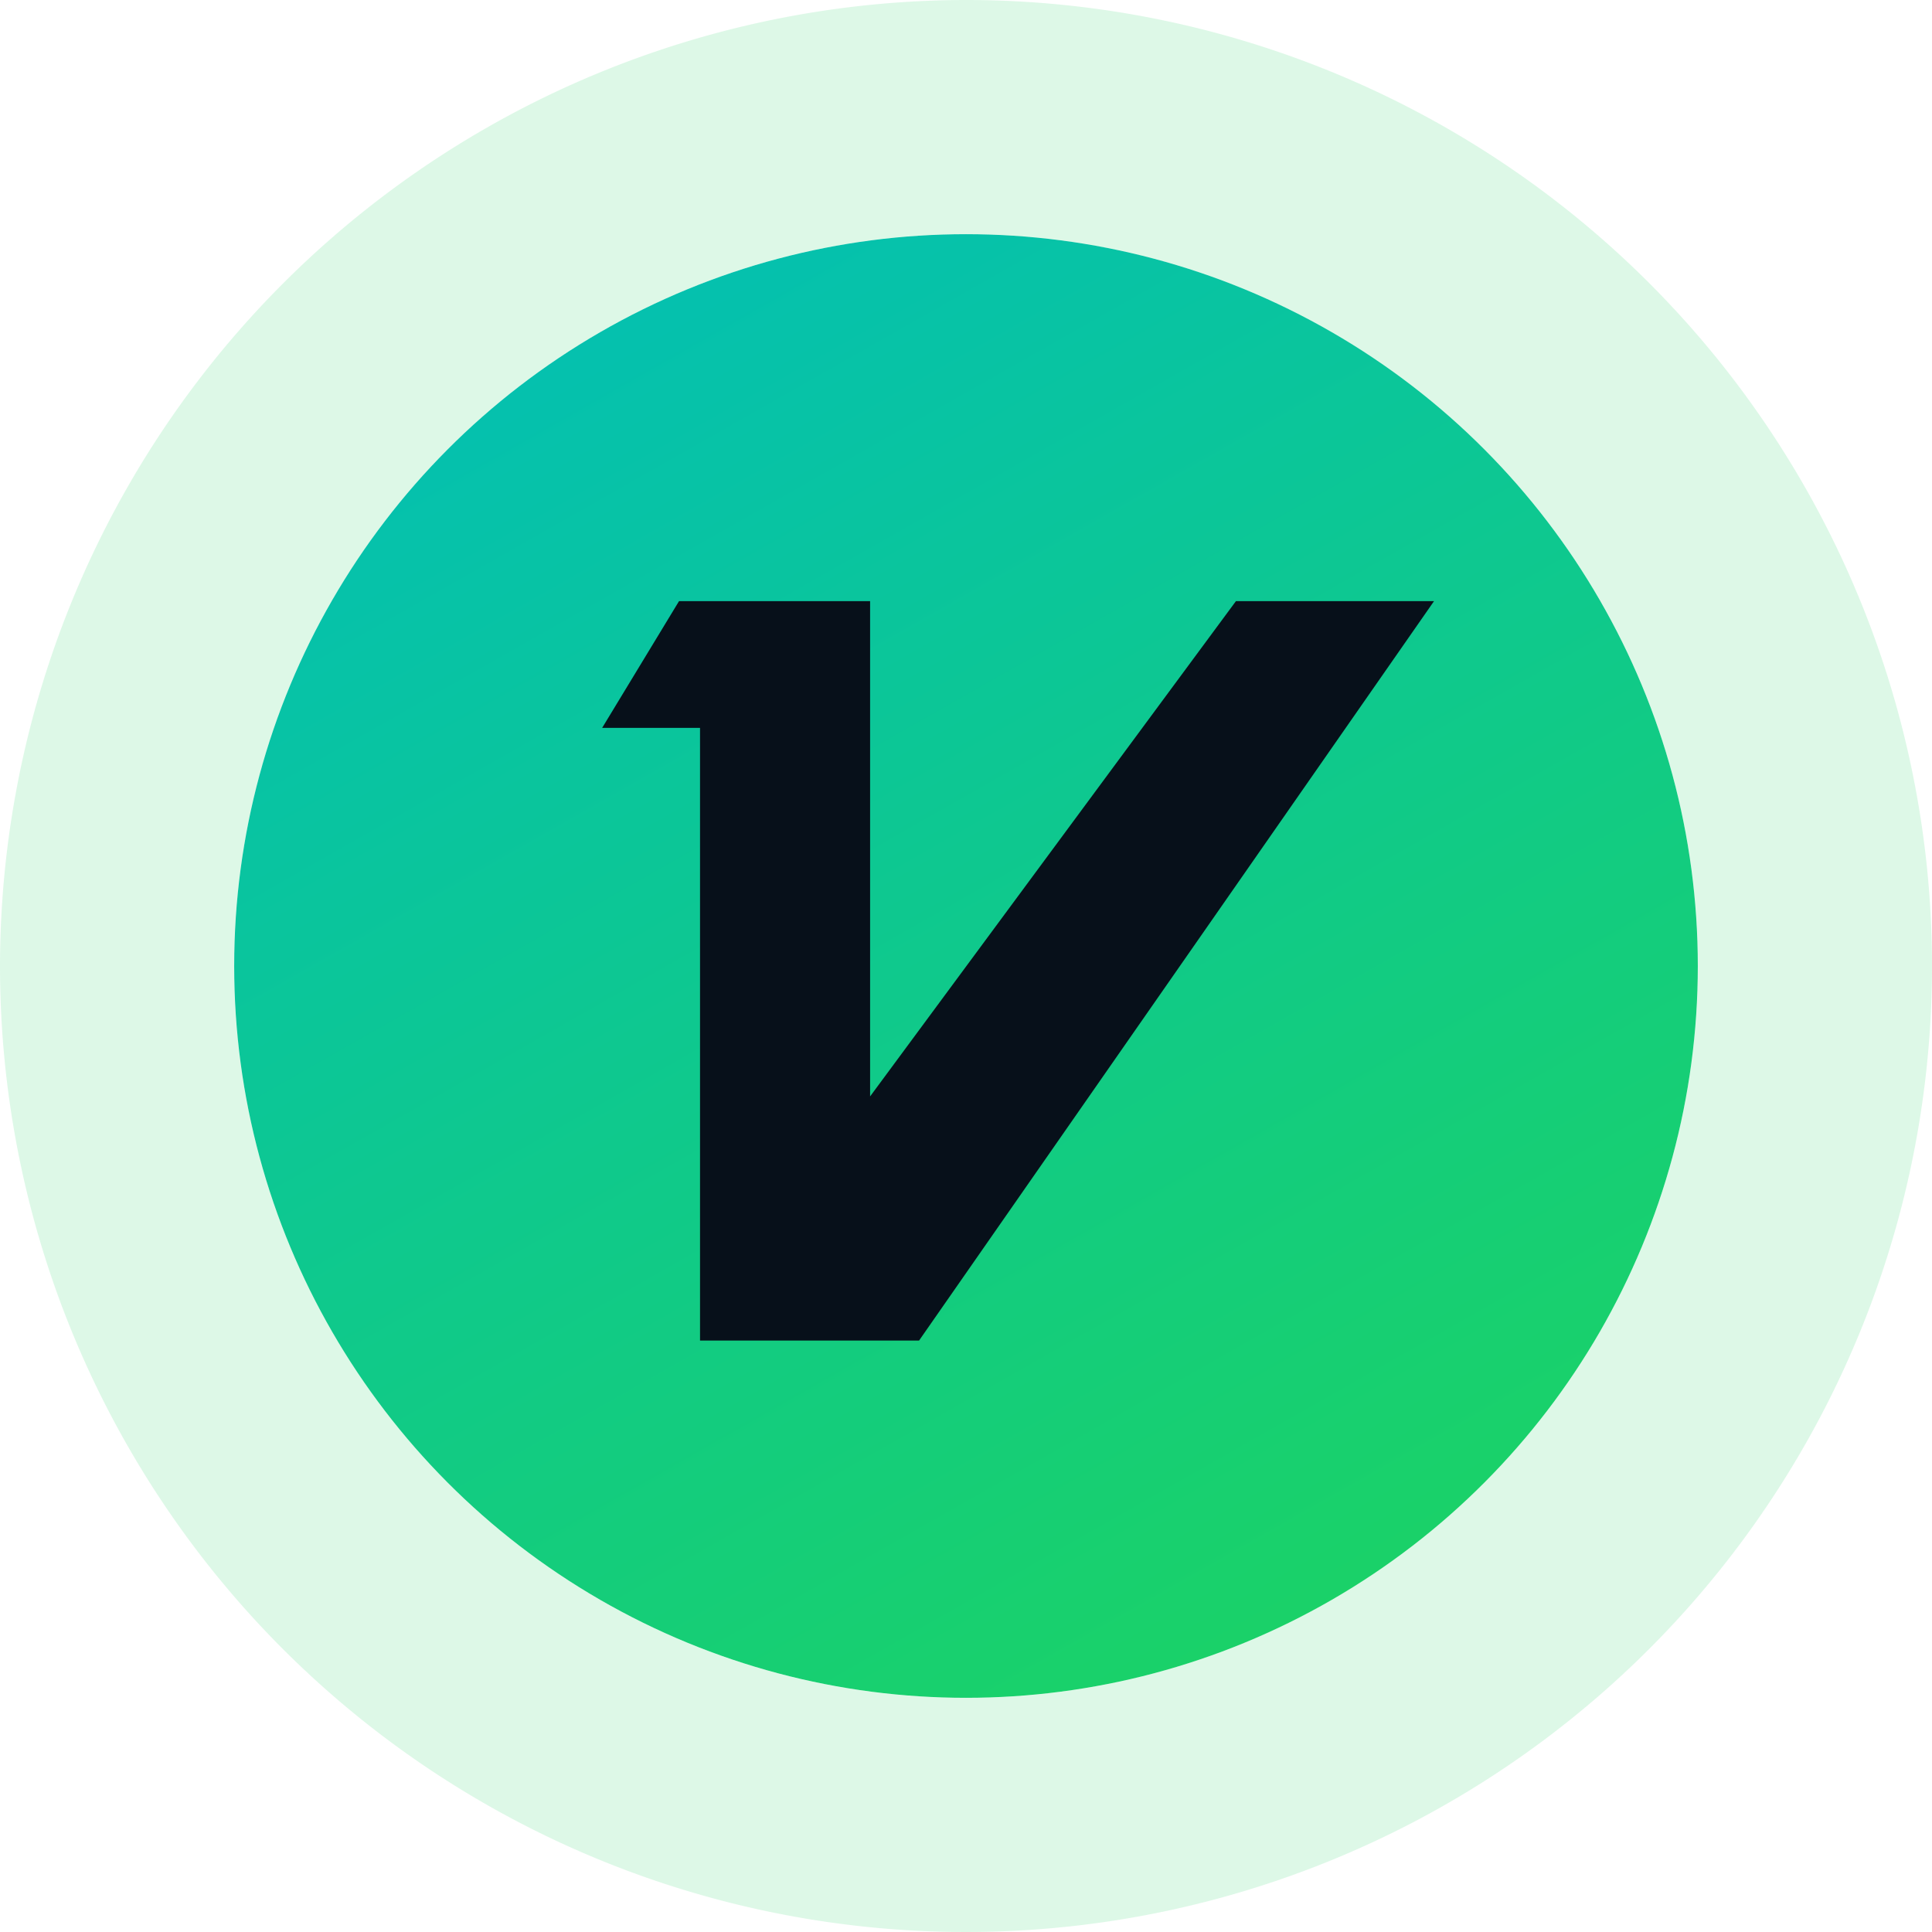 <svg xmlns="http://www.w3.org/2000/svg" xmlns:xlink="http://www.w3.org/1999/xlink" width="66" height="66" viewBox="0 0 66 66"><defs><linearGradient id="a" x1="0.126" y1="-0.067" x2="0.784" y2="1.092" gradientUnits="objectBoundingBox"><stop offset="0" stop-color="#01beba"/><stop offset="1" stop-color="#1dd45e"/></linearGradient></defs><g transform="translate(7.938 7.902)"><circle cx="25" cy="25" r="25" transform="translate(0.062 0.098)" fill="url(#a)"/><path d="M25,0A25,25,0,1,0,50,25,25,25,0,0,0,25,0m0-8A33,33,0,1,1-8,25,33.037,33.037,0,0,1,25-8Z" transform="translate(0.062 0.098)" fill="rgba(29,212,94,0.15)"/><path d="M11.344,12.331H8L10.627,8h6.527V24.92L29.652,8h6.767L18.826,33.261H11.344Z" transform="translate(4.632 4.633)" fill="#07101a" fill-rule="evenodd"/></g></svg>